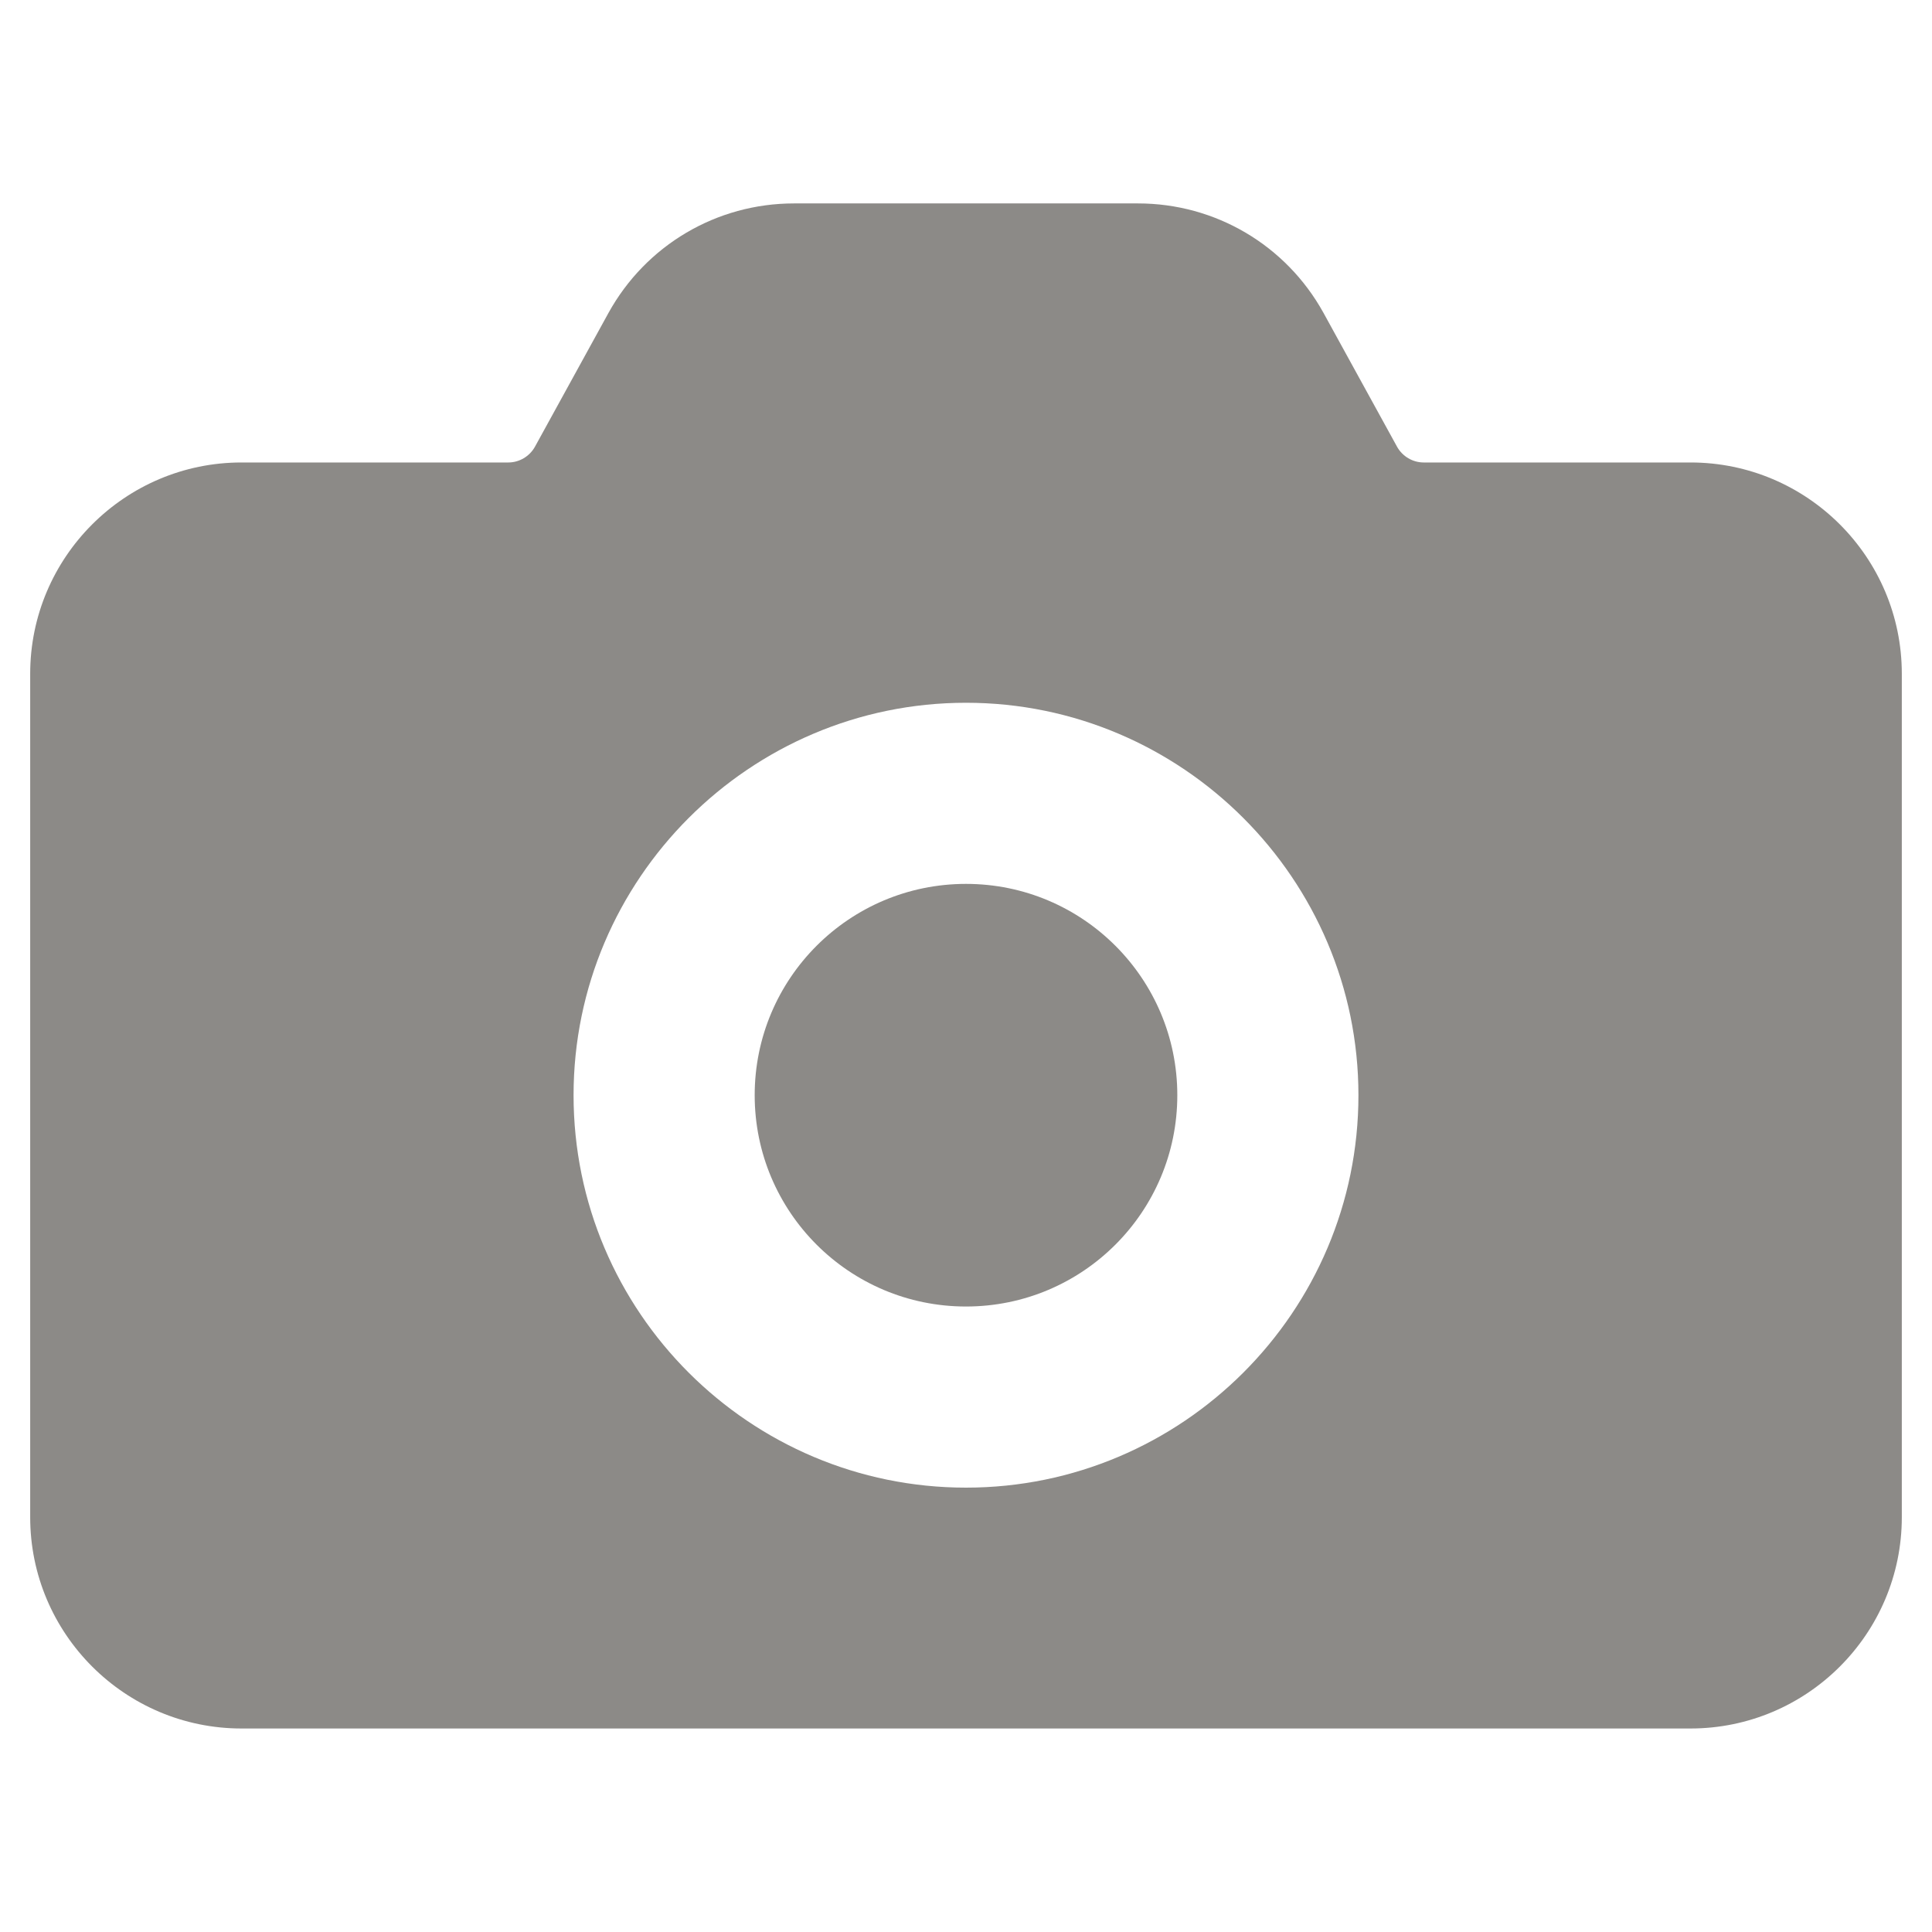 <svg width="24" height="24" viewBox="0 0 24 24" fill="none" xmlns="http://www.w3.org/2000/svg">
<path d="M21 5.745H17.685C17.55 5.745 17.422 5.67 17.355 5.55L16.44 3.885C15.975 3.045 15.098 2.527 14.137 2.527H9.863C8.902 2.527 8.025 3.045 7.56 3.885L6.645 5.55C6.578 5.67 6.45 5.745 6.315 5.745H3C1.553 5.745 0.375 6.922 0.375 8.37V18.847C0.375 20.295 1.553 21.472 3 21.472H21C22.448 21.472 23.625 20.295 23.625 18.847V8.37C23.625 6.922 22.448 5.745 21 5.745ZM12 18.48C9.315 18.48 7.125 16.297 7.125 13.605C7.125 10.92 9.315 8.73 12 8.73C14.685 8.73 16.875 10.92 16.875 13.605C16.875 16.297 14.685 18.48 12 18.48Z" fill="#8C8A87"/>
<path d="M12 16.23C13.45 16.23 14.625 15.055 14.625 13.605C14.625 12.156 13.45 10.98 12 10.98C10.55 10.98 9.375 12.156 9.375 13.605C9.375 15.055 10.55 16.23 12 16.23Z" fill="#8C8A87"/>
</svg>
